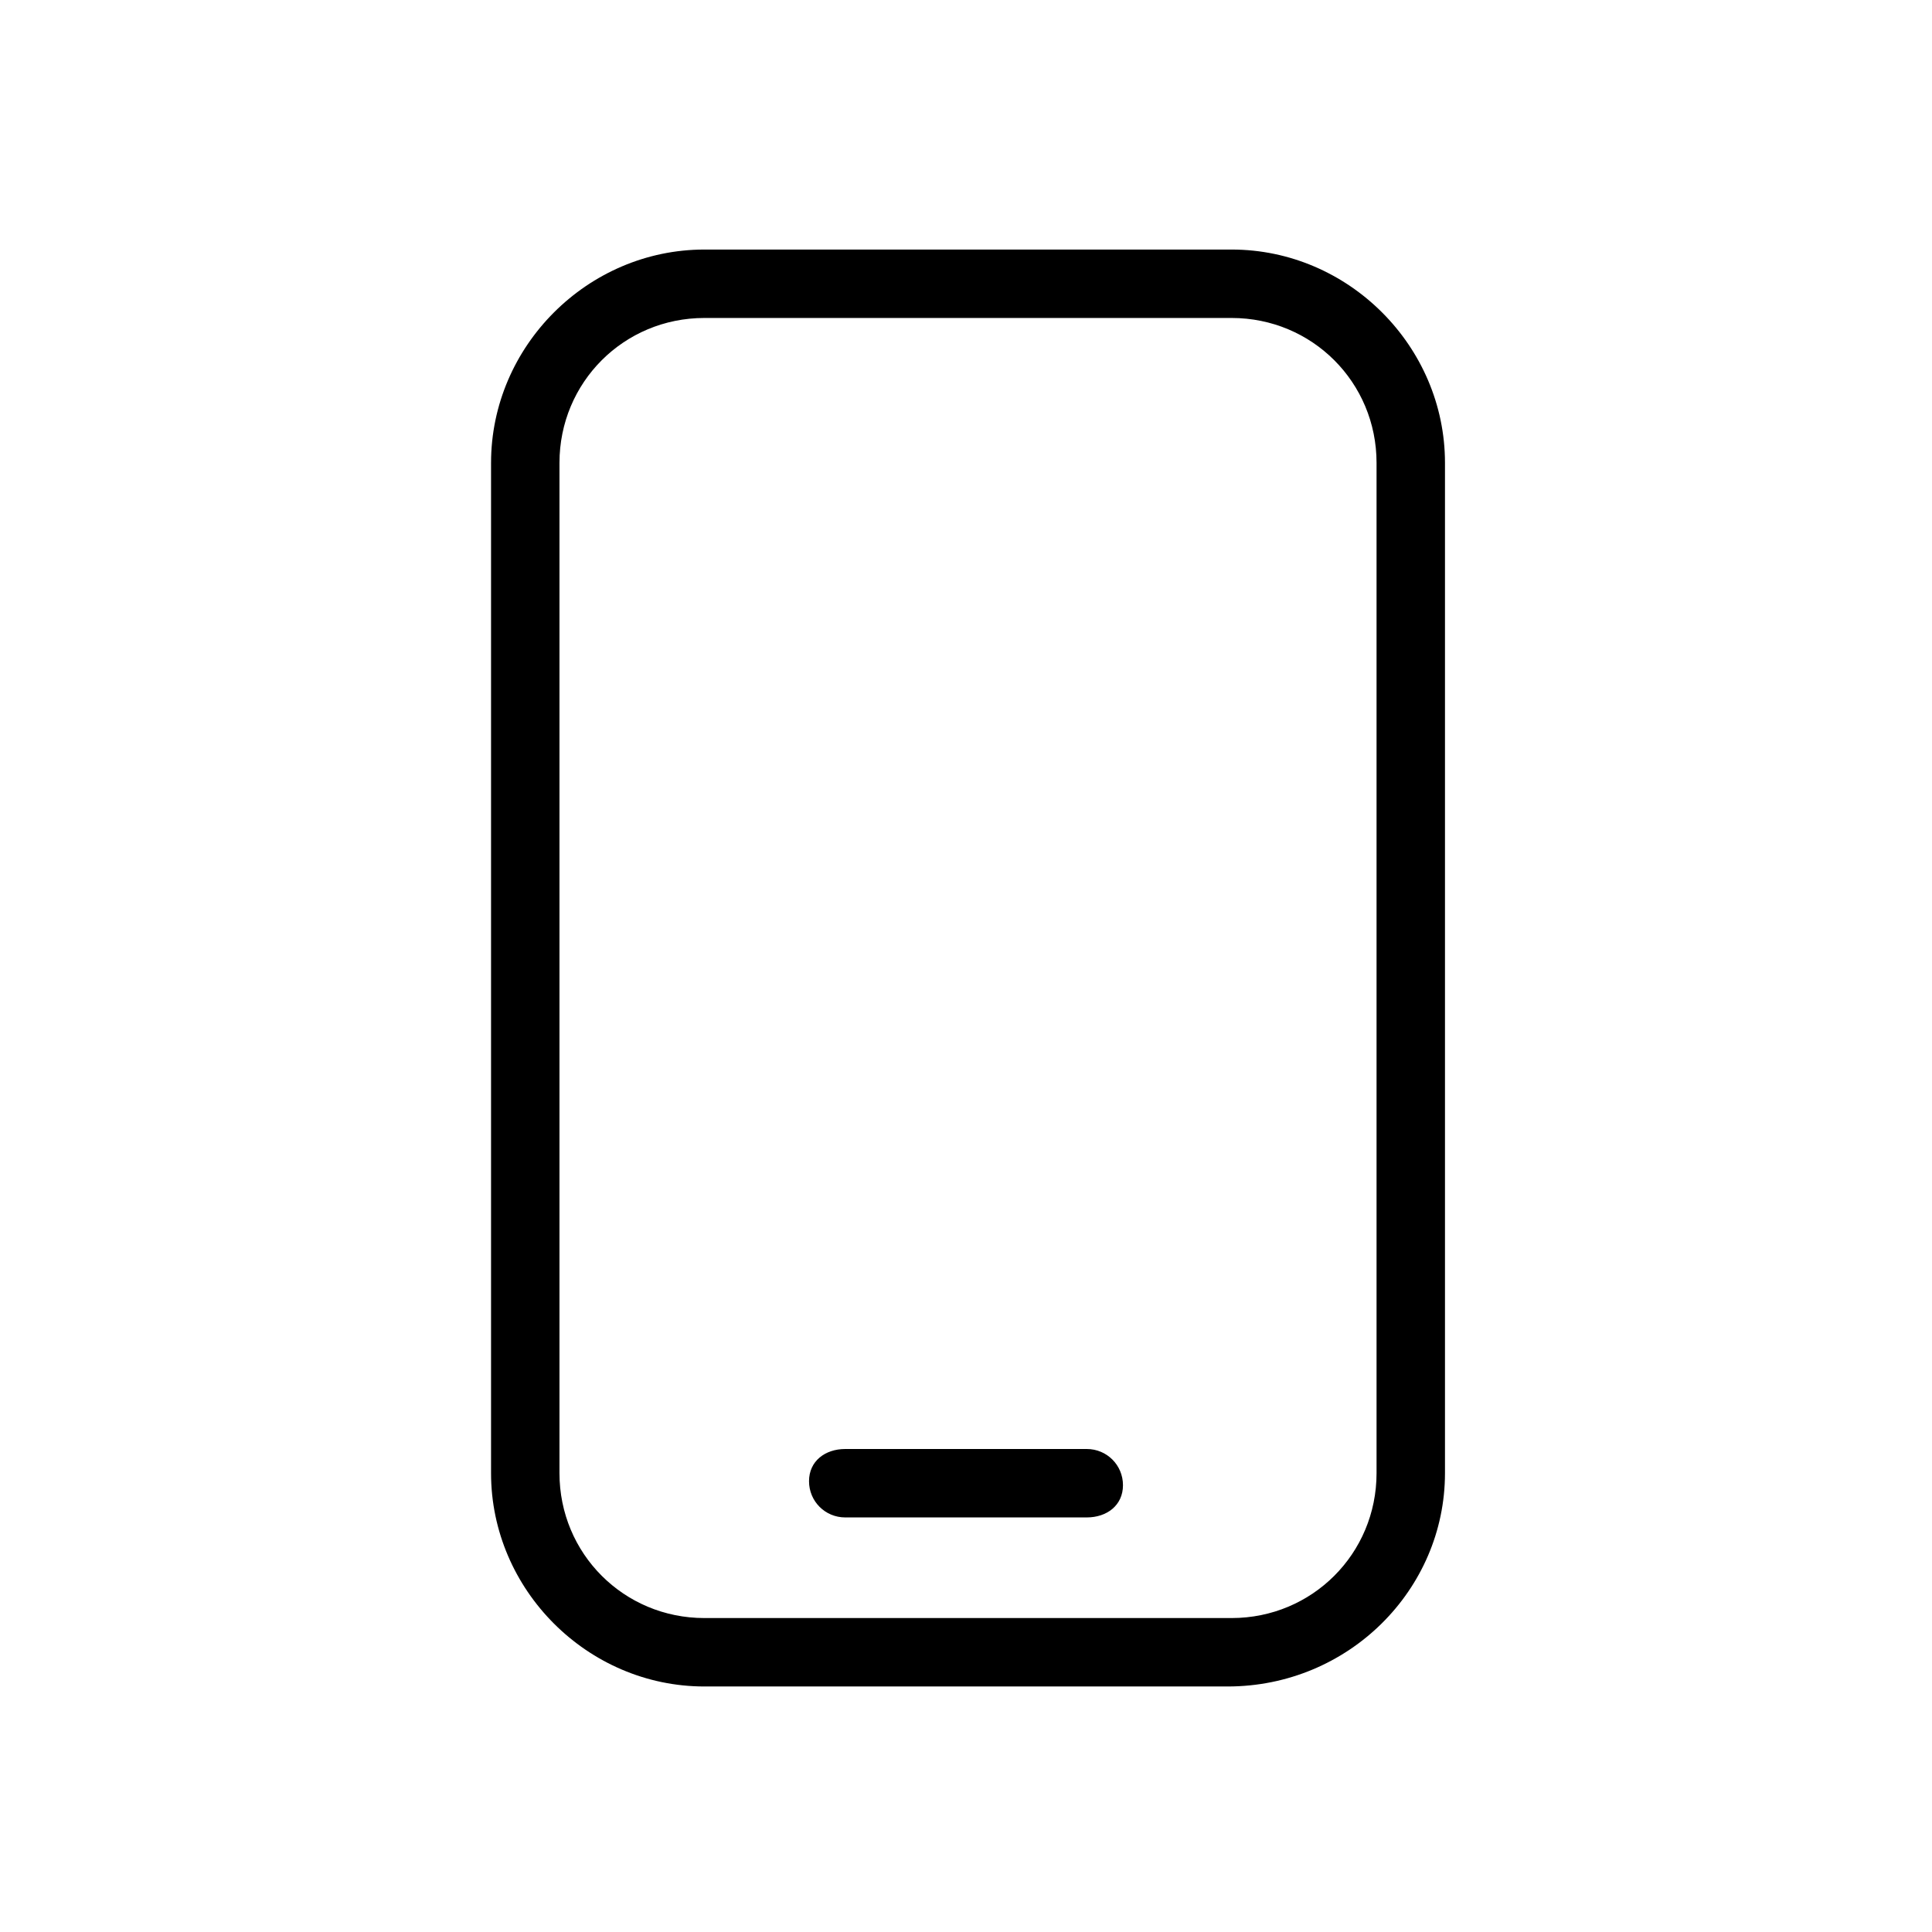 <?xml version="1.0" ?><svg id="Layer_1" style="enable-background:new 0 0 48 48;" version="1.1" viewBox="0 0 48 48" xml:space="preserve" xmlns="http://www.w3.org/2000/svg" xmlns:xlink="http://www.w3.org/1999/xlink"><g><g><path d="M30.5,41.9H17.5c-2.9,0-5.3-2.4-5.3-5.3V11.5c0-2.9,2.4-5.3,5.3-5.3h13.1c2.9,0,5.3,2.4,5.3,5.3v25.1    C35.9,39.5,33.5,41.9,30.5,41.9z M17.5,7.9c-2,0-3.6,1.6-3.6,3.6v25.1c0,2,1.6,3.6,3.6,3.6h13.1c2,0,3.6-1.6,3.6-3.6V11.5    c0-2-1.6-3.6-3.6-3.6H17.5z"/></g><g><path d="M27,37.7h-6c-0.5,0-0.9-0.4-0.9-0.9S20.5,36,21,36h6c0.5,0,0.9,0.4,0.9,0.9S27.5,37.7,27,37.7z"/></g></g></svg>